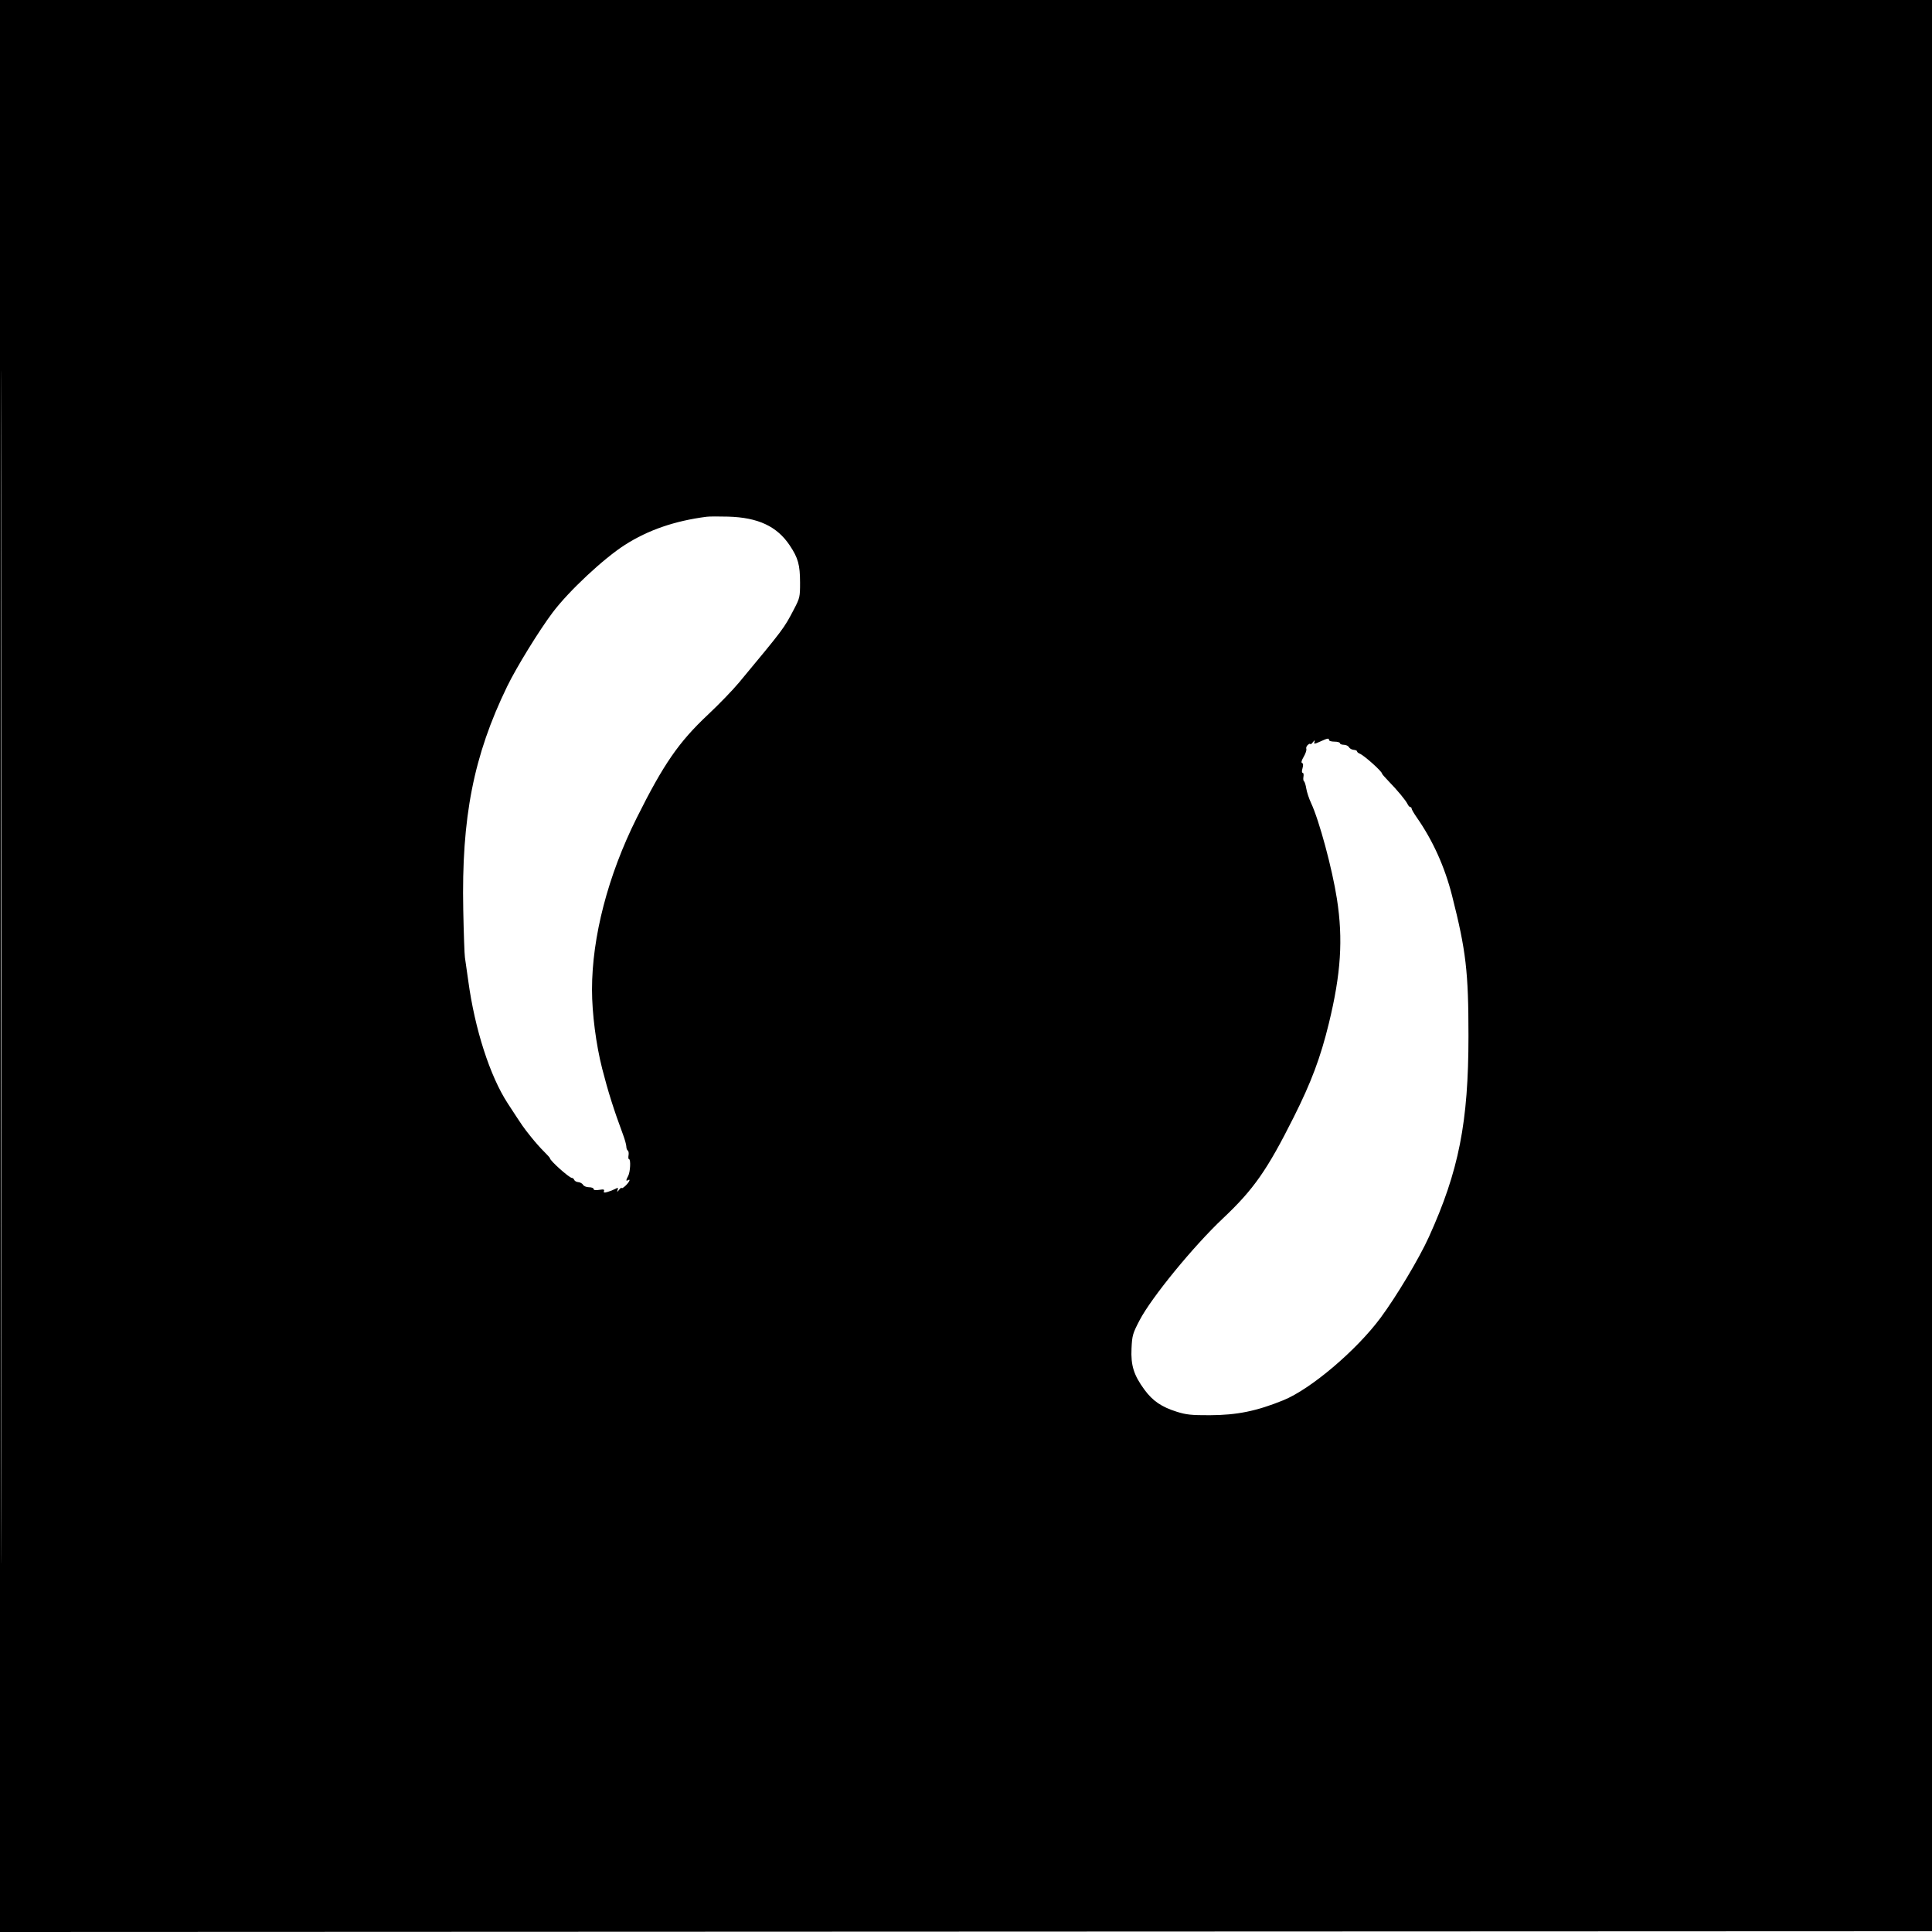 <svg xmlns="http://www.w3.org/2000/svg" width="1240" height="1240" viewBox="0 0 1240 1240" version="1.1">
	<path d="M 0 620.001 L 0 1240.002 620.250 1239.751 L 1240.500 1239.500 1240.751 619.750 L 1241.002 0 620.501 0 L 0 0 0 620.001 M 0.497 620.500 C 0.497 961.500, 0.611 1101.149, 0.750 930.832 C 0.889 760.515, 0.889 481.515, 0.750 310.832 C 0.611 140.149, 0.497 279.500, 0.497 620.500 M 453.500 331.663 C 433.011 334.325, 416.022 340.173, 401.132 349.689 C 387.411 358.458, 365.171 379.239, 354.781 393 C 346.145 404.437, 331.505 428.215, 325.535 440.500 C 303.949 484.923, 296.128 524.707, 297.325 584 C 297.630 599.125, 298.112 612.850, 298.396 614.500 C 298.680 616.150, 299.644 622.900, 300.538 629.500 C 304.725 660.416, 314.442 690.621, 325.819 708.081 C 336.206 724.022, 335.536 723.060, 340.973 729.885 C 343.433 732.973, 347.146 737.152, 349.223 739.172 C 351.300 741.191, 353 743.115, 353 743.448 C 353 744.947, 365.366 756, 367.043 756 C 367.604 756, 368.285 756.580, 368.557 757.289 C 368.830 757.998, 370.023 758.651, 371.209 758.741 C 372.396 758.830, 373.756 759.600, 374.233 760.452 C 374.710 761.304, 376.426 762, 378.050 762 C 379.672 762, 381 762.509, 381 763.131 C 381 763.870, 382.243 764.060, 384.588 763.679 C 387.367 763.229, 388.059 763.405, 387.654 764.460 C 387.248 765.518, 387.756 765.643, 389.926 765.021 C 391.463 764.580, 393.674 763.710, 394.838 763.087 C 396.666 762.108, 396.879 762.195, 396.396 763.727 C 395.908 765.272, 396.040 765.251, 397.418 763.559 C 398.288 762.491, 399 762.007, 399 762.483 C 399 762.959, 400.125 762.292, 401.500 761 C 403.943 758.705, 404.986 756.273, 403 757.500 C 401.668 758.323, 401.738 757.345, 403.201 754.684 C 404.533 752.263, 404.942 744, 403.730 744 C 403.307 744, 403.164 742.882, 403.411 741.516 C 403.659 740.150, 403.443 738.774, 402.931 738.457 C 402.419 738.141, 402 736.997, 402 735.916 C 402 734.835, 401.043 731.374, 399.874 728.225 C 393.966 712.321, 390.249 700.562, 386.525 686 C 382.542 670.426, 379.968 650.474, 379.964 635.148 C 379.956 601.326, 390.202 561.941, 408.604 525.051 C 425.900 490.379, 435.616 476.304, 454.477 458.598 C 461.450 452.053, 470.369 442.828, 474.297 438.098 C 503.227 403.267, 503.135 403.390, 509.593 391.010 C 513.340 383.828, 513.500 383.129, 513.492 374.010 C 513.483 362.553, 512.257 358.110, 506.880 350.059 C 498.686 337.787, 486.570 332.127, 467.329 331.581 C 461.373 331.411, 455.150 331.448, 453.500 331.663 M 847.311 475.946 C 843.532 477.662, 843.172 477.684, 843.642 476.174 C 844.055 474.848, 843.835 474.903, 842.582 476.441 C 841.712 477.509, 841 478.016, 841 477.569 C 841 477.121, 840.305 477.332, 839.454 478.038 C 838.604 478.743, 838.140 479.922, 838.422 480.658 C 838.704 481.393, 837.957 483.653, 836.762 485.679 C 835.363 488.049, 834.988 489.496, 835.709 489.736 C 836.460 489.987, 836.551 491.080, 835.984 493.055 C 835.472 494.841, 835.513 496, 836.089 496 C 836.612 496, 836.836 497.118, 836.589 498.484 C 836.341 499.850, 836.498 501.190, 836.938 501.462 C 837.378 501.733, 838.036 503.825, 838.401 506.109 C 838.767 508.394, 840.146 512.566, 841.467 515.381 C 846.691 526.516, 855.051 557.520, 858.077 576.979 C 862.101 602.860, 860.652 625.024, 852.845 657 C 847.529 678.774, 841.620 694.535, 830.352 717 C 813.298 751, 804.644 763.380, 784.952 781.944 C 765.967 799.840, 739.017 832.783, 731.397 847.406 C 726.974 855.896, 726.631 857.098, 726.235 865.500 C 725.722 876.375, 727.701 882.658, 734.589 892.014 C 739.862 899.177, 745.530 903.028, 755.331 906.106 C 761.381 908.006, 764.684 908.350, 776.500 908.312 C 793.872 908.256, 806.511 905.685, 823.660 898.716 C 841.252 891.568, 870.516 866.764, 886.061 845.827 C 896.178 832.199, 910.841 807.679, 917.052 794 C 936.319 751.565, 942.491 720.271, 942.497 665 C 942.501 623.654, 940.938 610.254, 931.997 574.981 C 927.270 556.335, 919.674 539.495, 909.250 524.557 C 907.462 521.996, 906 519.472, 906 518.950 C 906 518.427, 905.619 518, 905.153 518 C 904.687 518, 903.899 517.138, 903.403 516.085 C 902.285 513.714, 896.878 507.186, 891.250 501.413 C 888.913 499.015, 887 496.804, 887 496.500 C 887 495.085, 875.478 484.781, 872.706 483.717 C 871.768 483.357, 871 482.694, 871 482.244 C 871 481.794, 870.018 481.352, 868.817 481.261 C 867.616 481.171, 866.244 480.400, 865.767 479.548 C 865.291 478.697, 863.798 478, 862.450 478 C 861.103 478, 860 477.550, 860 477 C 860 476.450, 858.425 476, 856.500 476 C 854.575 476, 853 475.550, 853 475 C 853 473.614, 852.128 473.759, 847.311 475.946" stroke="none" fill="black" fill-rule="evenodd"/>
</svg>